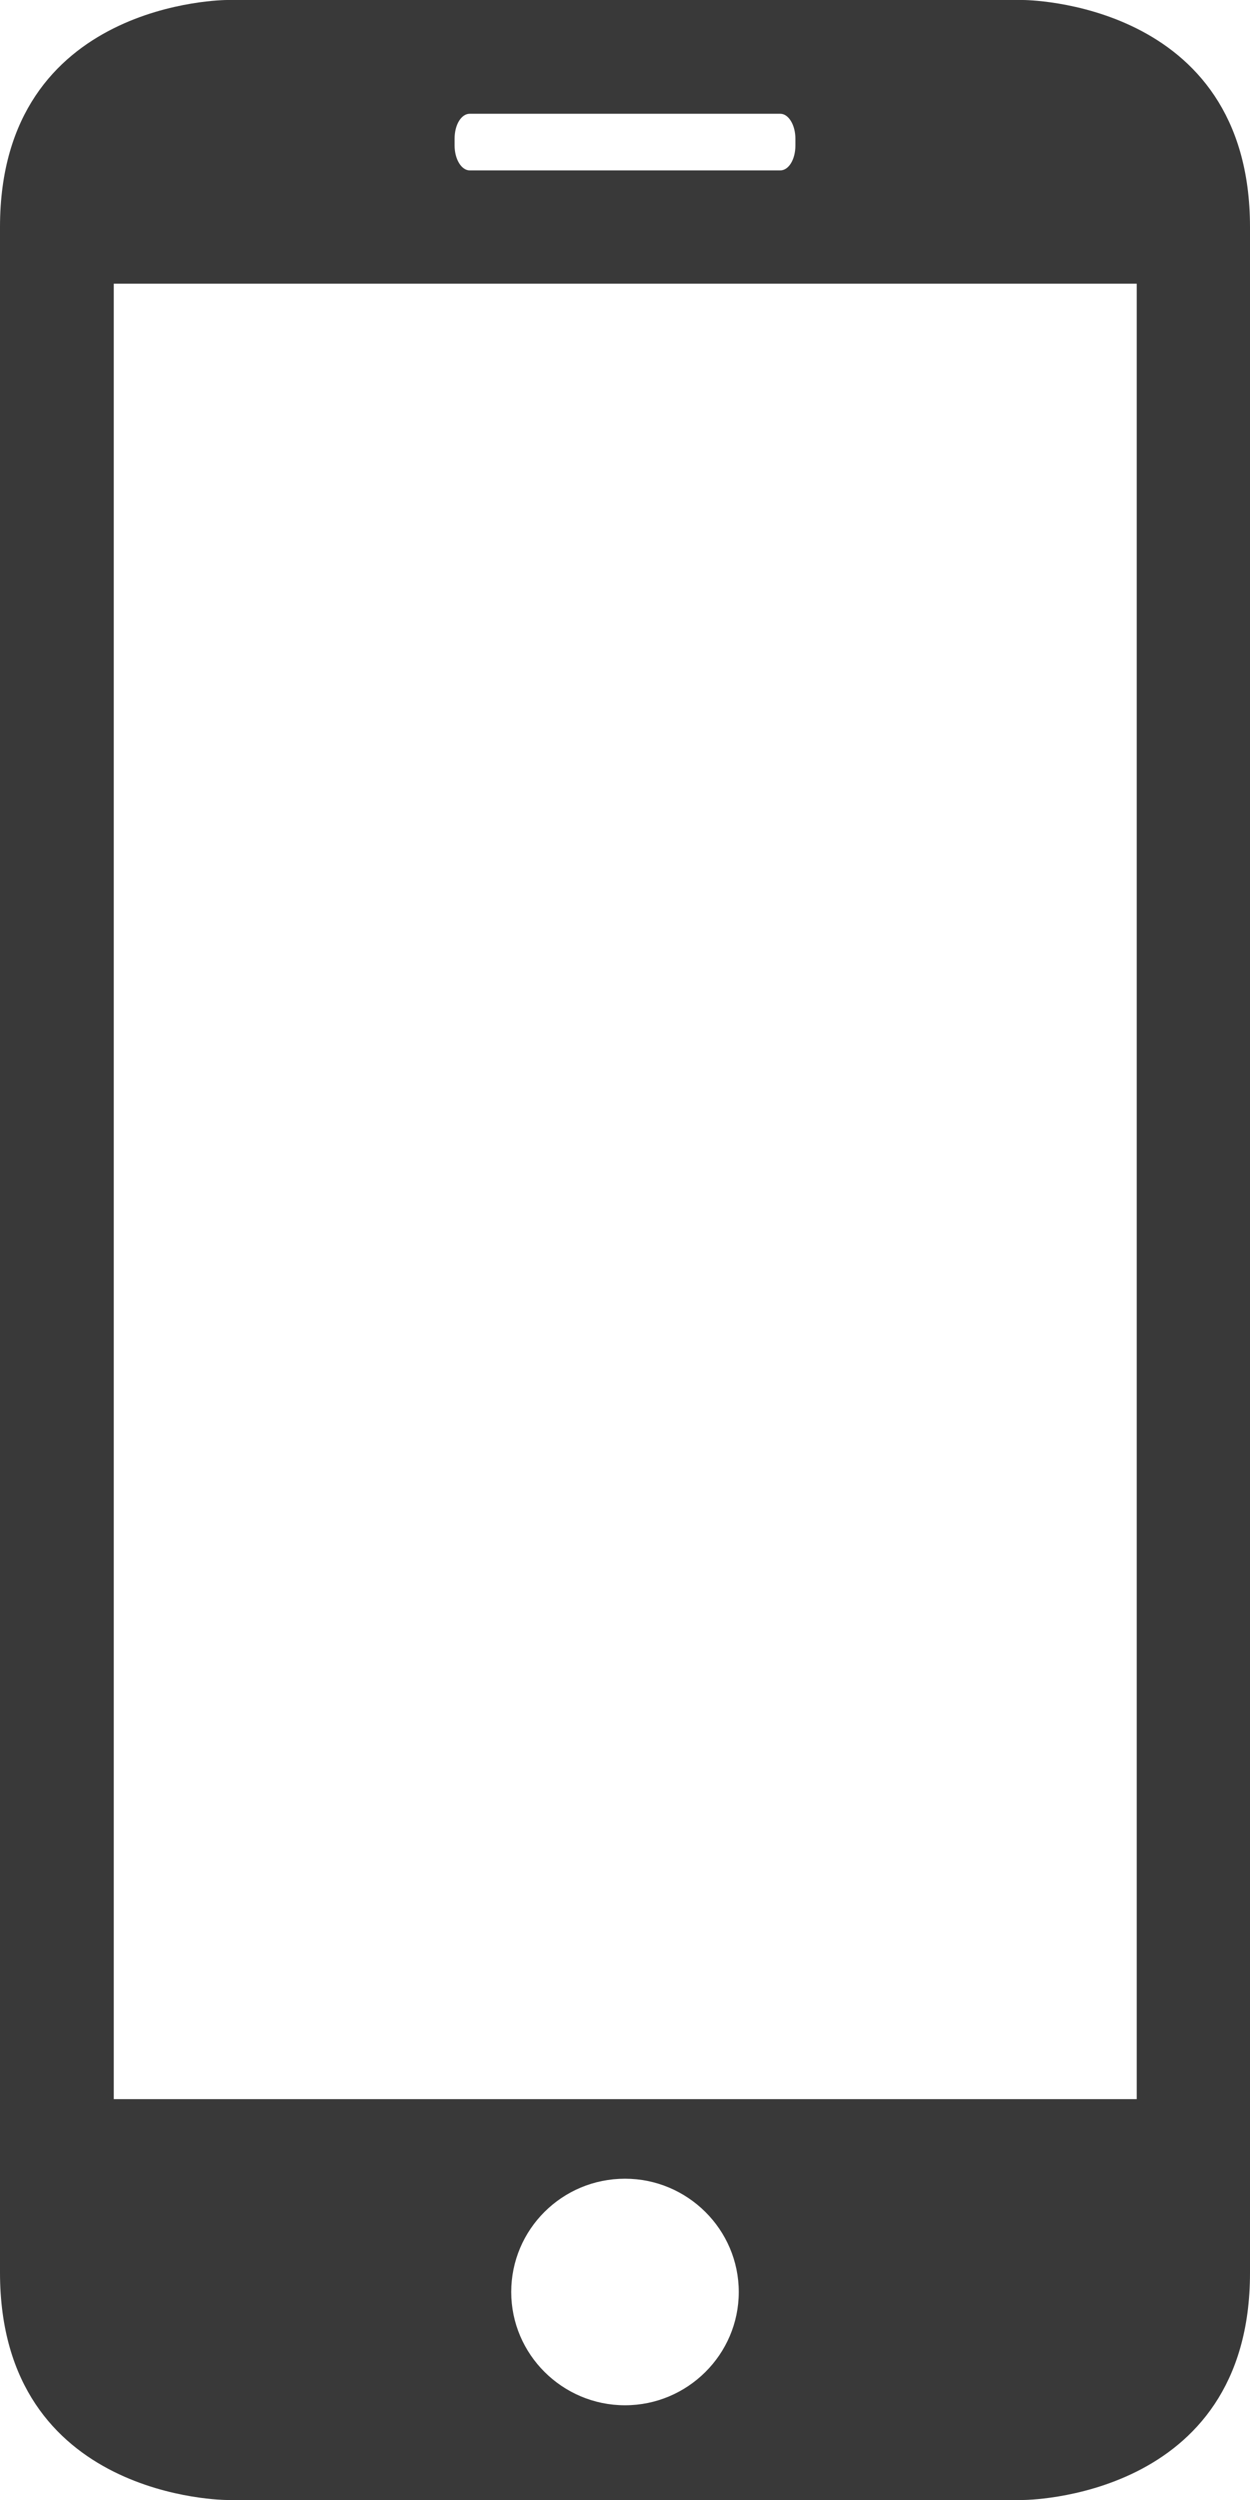 <svg version="1.1" xmlns="http://www.w3.org/2000/svg" x="0px" y="0px" viewBox="0 0 256 512" enable-background="new 0 0 256 512"><g><path fill="#393939" d="M209.5,512c0,0,46.5,0,46.5-46.5V46.5C256,0,209.5,0,209.5,0H46.5C46.5,0,0,0,0,46.5v418.9C0,512,46.5,512,46.5,512H209.5z M128,492.6c-12.8,0-23.3-10.4-23.3-23.2c0-12.8,10.4-23.2,23.3-23.2c12.8,0,23.3,10.4,23.3,23.2S140.8,492.6,128,492.6z M93.1,28.4c0-2.9,1.4-5.1,3.1-5.1h63.6c1.7,0,3.1,2.3,3.1,5.1v1.4c0,2.9-1.4,5.1-3.1,5.1H96.2c-1.7,0-3.1-2.3-3.1-5.1C93.1,29.7,93.1,28.4,93.1,28.4z M23.3,58.1h209.5v371.8H23.3V58.1z"/></g></svg>
